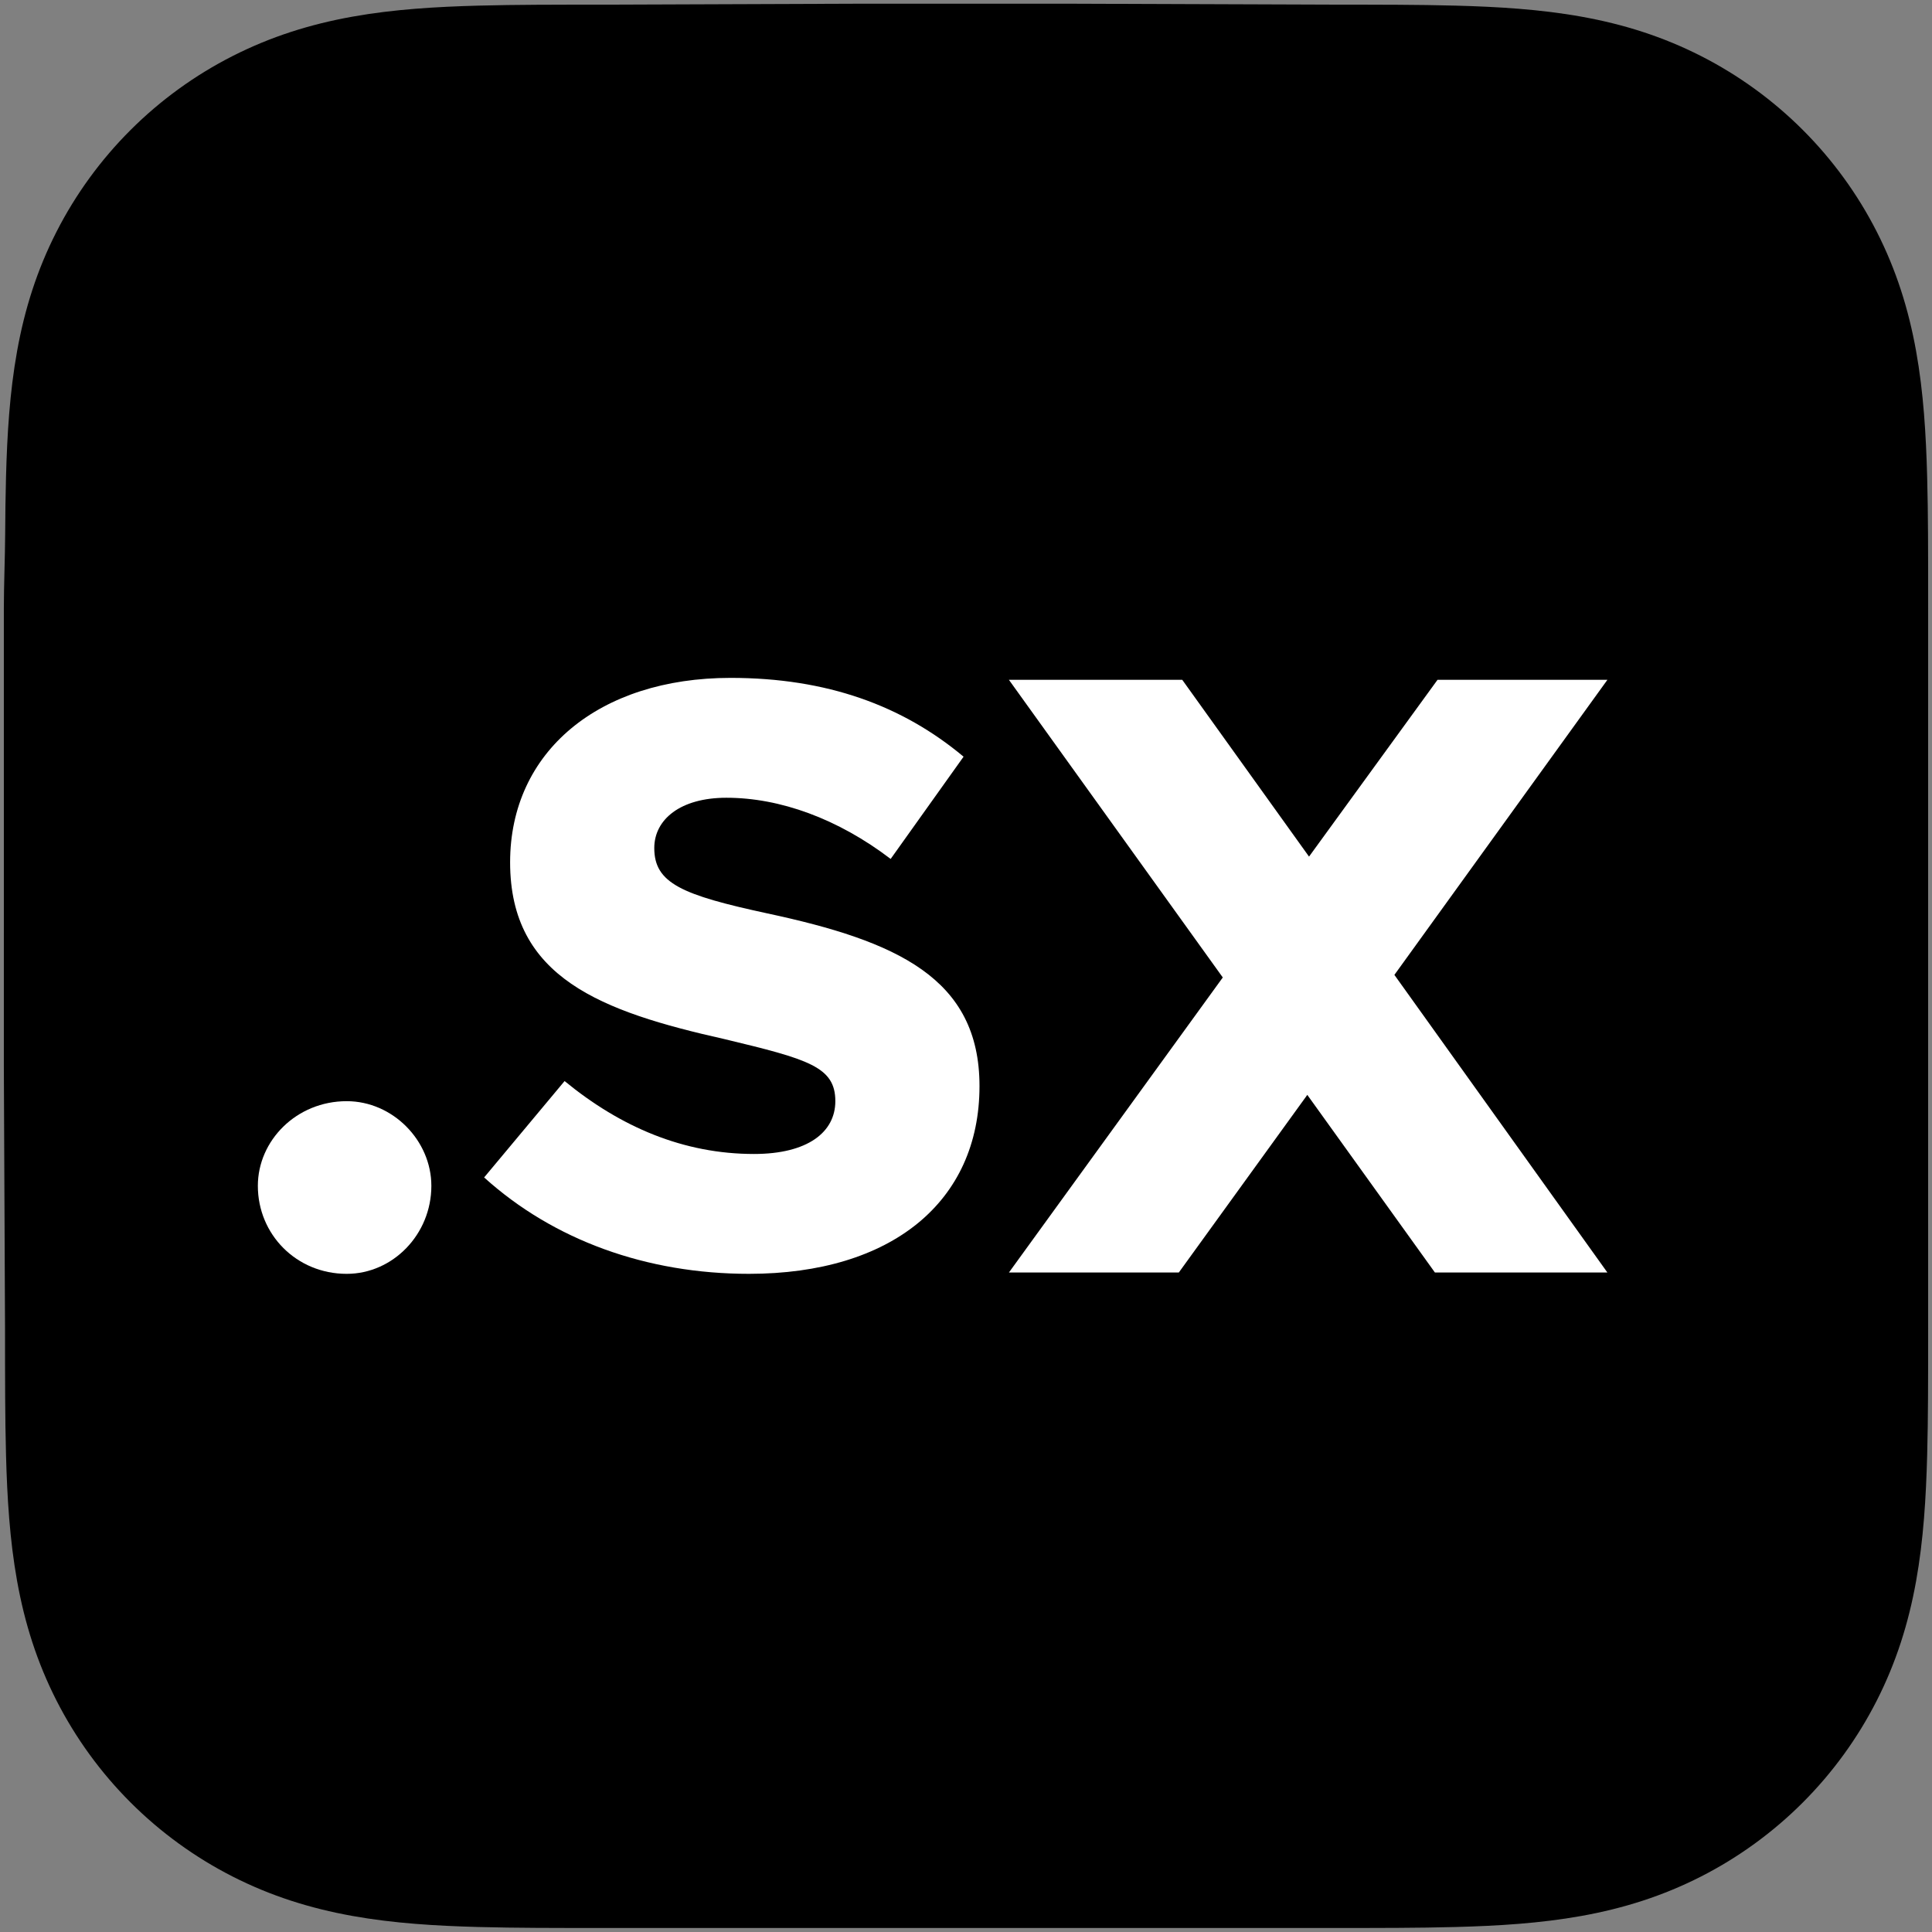 <?xml version="1.0" encoding="UTF-8" standalone="no"?><!DOCTYPE svg PUBLIC "-//W3C//DTD SVG 1.1//EN" "http://www.w3.org/Graphics/SVG/1.1/DTD/svg11.dtd"><svg width="100%" height="100%" viewBox="0 0 251 251" version="1.1" xmlns="http://www.w3.org/2000/svg" xmlns:xlink="http://www.w3.org/1999/xlink" xml:space="preserve" xmlns:serif="http://www.serif.com/" style="fill-rule:evenodd;clip-rule:evenodd;stroke-linejoin:round;stroke-miterlimit:2;"><rect x="0" y="0" width="251" height="251" fill="#808080" stroke="none"/><rect id="sx-emblem" x="0.5" y="0.48" width="250" height="250" style="fill:none;"/><clipPath id="_clip1"><rect x="0.5" y="0.48" width="250" height="250"/></clipPath><g clip-path="url(#_clip1)"><path d="M250.5,78.34c-0,-2.968 0.001,-5.936 -0.017,-8.904c-0.015,-2.501 -0.044,-5 -0.112,-7.499c-0.147,-5.447 -0.468,-10.941 -1.437,-16.327c-0.982,-5.464 -2.586,-10.549 -5.115,-15.514c-2.485,-4.879 -5.732,-9.344 -9.605,-13.215c-3.873,-3.871 -8.34,-7.116 -13.221,-9.6c-4.969,-2.529 -10.06,-4.132 -15.53,-5.114c-5.387,-0.968 -10.882,-1.288 -16.329,-1.435c-2.501,-0.068 -5.001,-0.097 -7.503,-0.112c-2.97,-0.018 -5.939,-0.017 -8.909,-0.017l-34.48,-0.123l-25.789,-0l-33.87,0.123c-2.976,0 -5.951,-0.001 -8.926,0.017c-2.507,0.015 -5.013,0.044 -7.518,0.112c-5.46,0.147 -10.967,0.468 -16.367,1.436c-5.477,0.982 -10.575,2.585 -15.552,5.112c-4.891,2.484 -9.367,5.729 -13.248,9.601c-3.881,3.871 -7.133,8.335 -9.623,13.213c-2.536,4.967 -4.143,10.056 -5.128,15.522c-0.969,5.384 -1.291,10.876 -1.439,16.321c-0.067,2.499 -0.096,4.999 -0.111,7.499c-0.018,2.968 -0.171,6.655 -0.171,9.624l0.001,33.401l-0.001,26.064l0.154,34.111c0,2.972 -0.001,5.944 0.017,8.916c0.015,2.504 0.044,5.007 0.112,7.51c0.147,5.454 0.469,10.955 1.44,16.349c0.984,5.47 2.591,10.563 5.124,15.534c2.491,4.886 5.744,9.357 9.625,13.234c3.88,3.876 8.355,7.125 13.246,9.613c4.979,2.532 10.08,4.138 15.561,5.121c5.397,0.969 10.902,1.29 16.36,1.437c2.505,0.068 5.011,0.097 7.518,0.112c2.975,0.018 5.95,0.017 8.926,0.017l34.176,0.001l25.853,-0l34.11,-0.001c2.97,-0 5.939,0.001 8.909,-0.017c2.502,-0.015 5.002,-0.044 7.503,-0.112c5.449,-0.147 10.946,-0.469 16.335,-1.438c5.467,-0.984 10.555,-2.589 15.522,-5.119c4.882,-2.488 9.349,-5.737 13.223,-9.614c3.873,-3.876 7.119,-8.346 9.605,-13.232c2.529,-4.973 4.134,-10.068 5.117,-15.543c0.967,-5.391 1.288,-10.891 1.436,-16.342c0.067,-2.503 0.096,-5.006 0.111,-7.51c0.018,-2.972 0.017,-5.944 0.017,-8.916c-0,-0 -0.002,-33.509 -0.002,-34.111l0,-26.092c0,-0.444 0.002,-34.093 0.002,-34.093Z"/><path d="M33.5,154.061c0,-5.881 5.009,-10.999 11.542,-10.999c5.99,-0 10.999,5.118 10.999,10.999c0,6.315 -5.009,11.433 -10.999,11.433c-6.533,-0 -11.542,-5.118 -11.542,-11.433" style="fill:#fff;fill-rule:nonzero;"/><path d="M62.896,152.971l10.454,-12.523c7.296,5.989 15.463,9.473 24.611,9.473c6.969,0 10.563,-2.83 10.563,-6.86c-0,-4.465 -3.485,-5.445 -14.375,-8.057c-16.008,-3.594 -27.877,-7.95 -27.877,-22.978c-0,-14.374 11.542,-23.957 28.64,-23.957c12.522,0 22.323,3.593 30.272,10.237l-9.473,13.284c-6.86,-5.227 -14.375,-7.948 -21.344,-7.948c-5.99,0 -9.366,2.83 -9.366,6.533c-0,4.574 3.594,6.098 14.702,8.494c16.769,3.593 27.55,8.385 27.55,22.432c-0,15.028 -11.433,24.392 -29.946,24.392c-13.285,0 -25.372,-4.354 -34.411,-12.522" style="fill:#fff;fill-rule:nonzero;"/><path d="M181.155,126.654l27.673,38.668l-22.407,-0l-16.58,-23.079l-16.694,23.079l-22.071,-0l27.785,-38.332l-27.785,-38.668l22.52,-0l16.469,22.967l16.692,-22.967l22.071,-0l-27.673,38.332Z" style="fill:#fff;fill-rule:nonzero;"/></g></svg>
